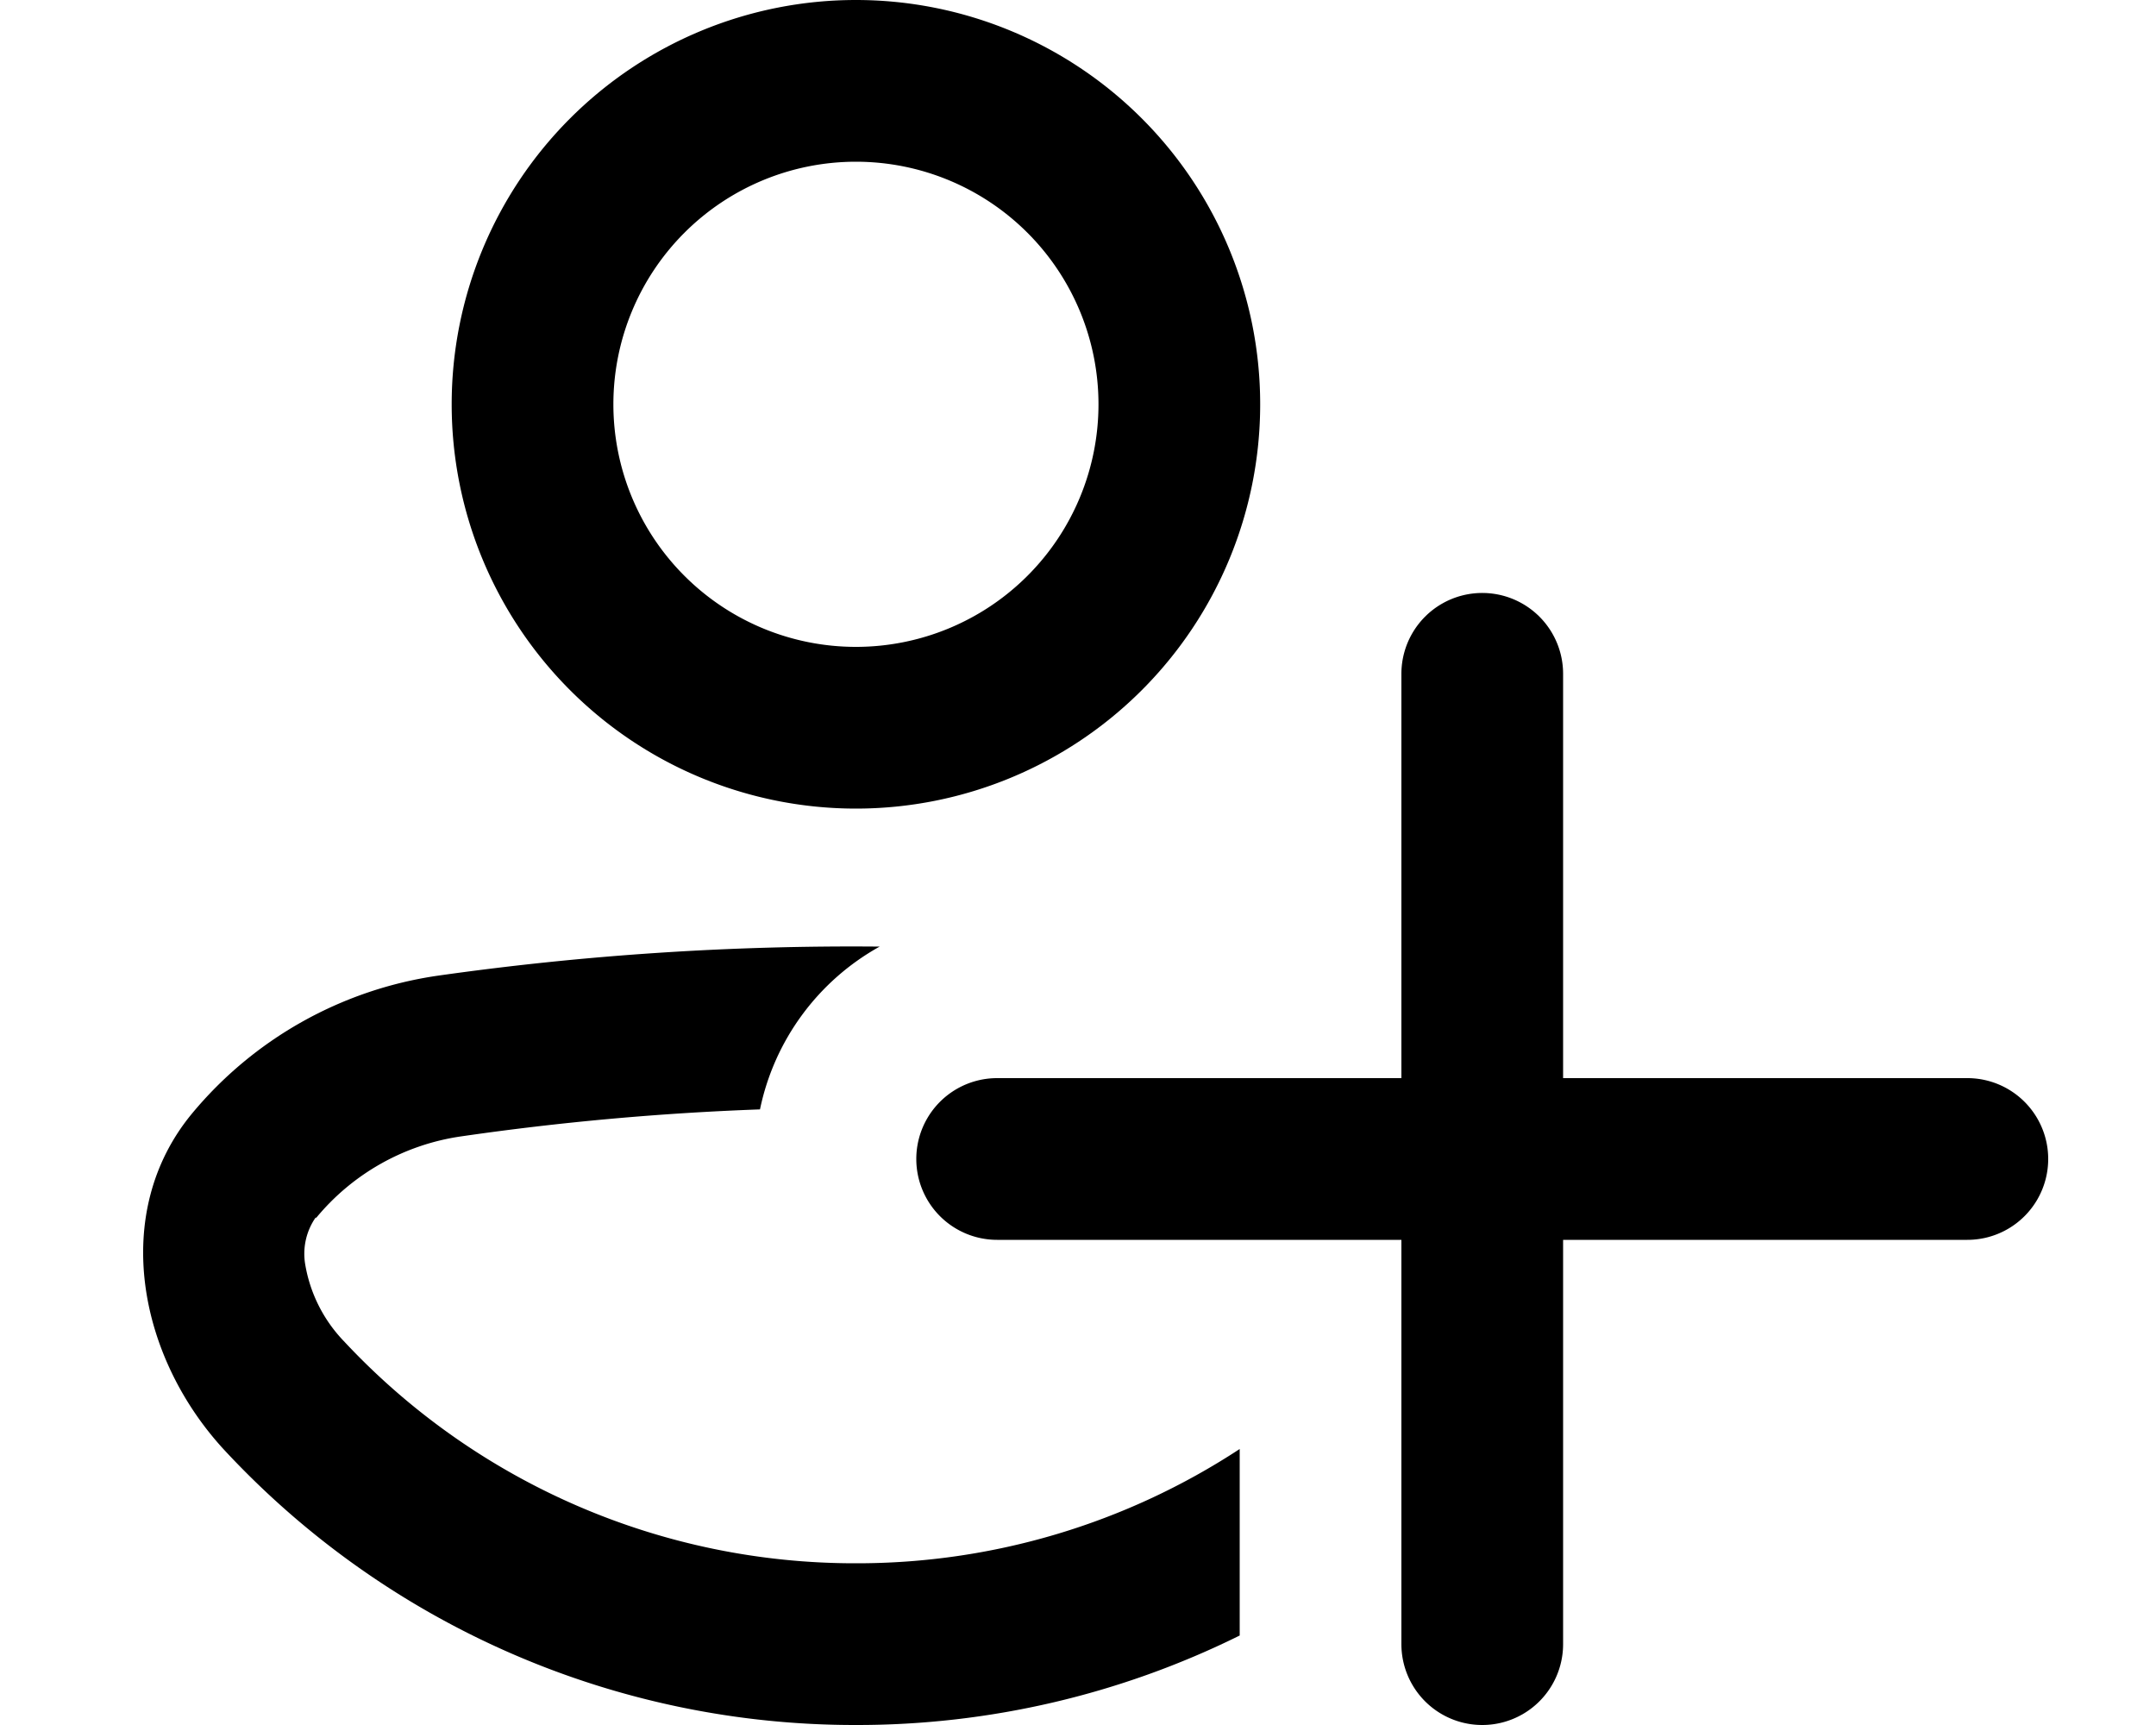 <svg xmlns="http://www.w3.org/2000/svg" viewBox="0 0 20 16" fill="currentColor">
  <path fill-rule="evenodd" d="M11.69 3.75a3.75 3.75 0 1 1-7.5 0 3.75 3.75 0 0 1 7.5 0zm-1.5 0a2.25 2.25 0 1 0-4.5 0 2.25 2.25 0 0 0 4.5 0z"/>
  <path d="M2.93 11.3a2.14 2.14 0 0 1 1.35-.76 25.87 25.87 0 0 1 2.77-.25 2.25 2.25 0 0 1 1.11-1.51 27.36 27.36 0 0 0-4.1.27 3.64 3.64 0 0 0-2.28 1.28c-.76.92-.5 2.27.32 3.14A7.98 7.98 0 0 0 7.94 16a8 8 0 0 0 3.56-.83v-1.73a6.47 6.47 0 0 1-3.56 1.06 6.48 6.48 0 0 1-4.75-2.06 1.35 1.35 0 0 1-.36-.72.59.59 0 0 1 .1-.43z"/>
  <path d="M14.5 6.25V10h3.75a.75.75 0 0 1 0 1.5H14.5v3.75a.75.75 0 0 1-1.5 0V11.5H9.25a.75.75 0 0 1 0-1.5H13V6.25a.75.75 0 0 1 1.5 0z"/>
</svg>
